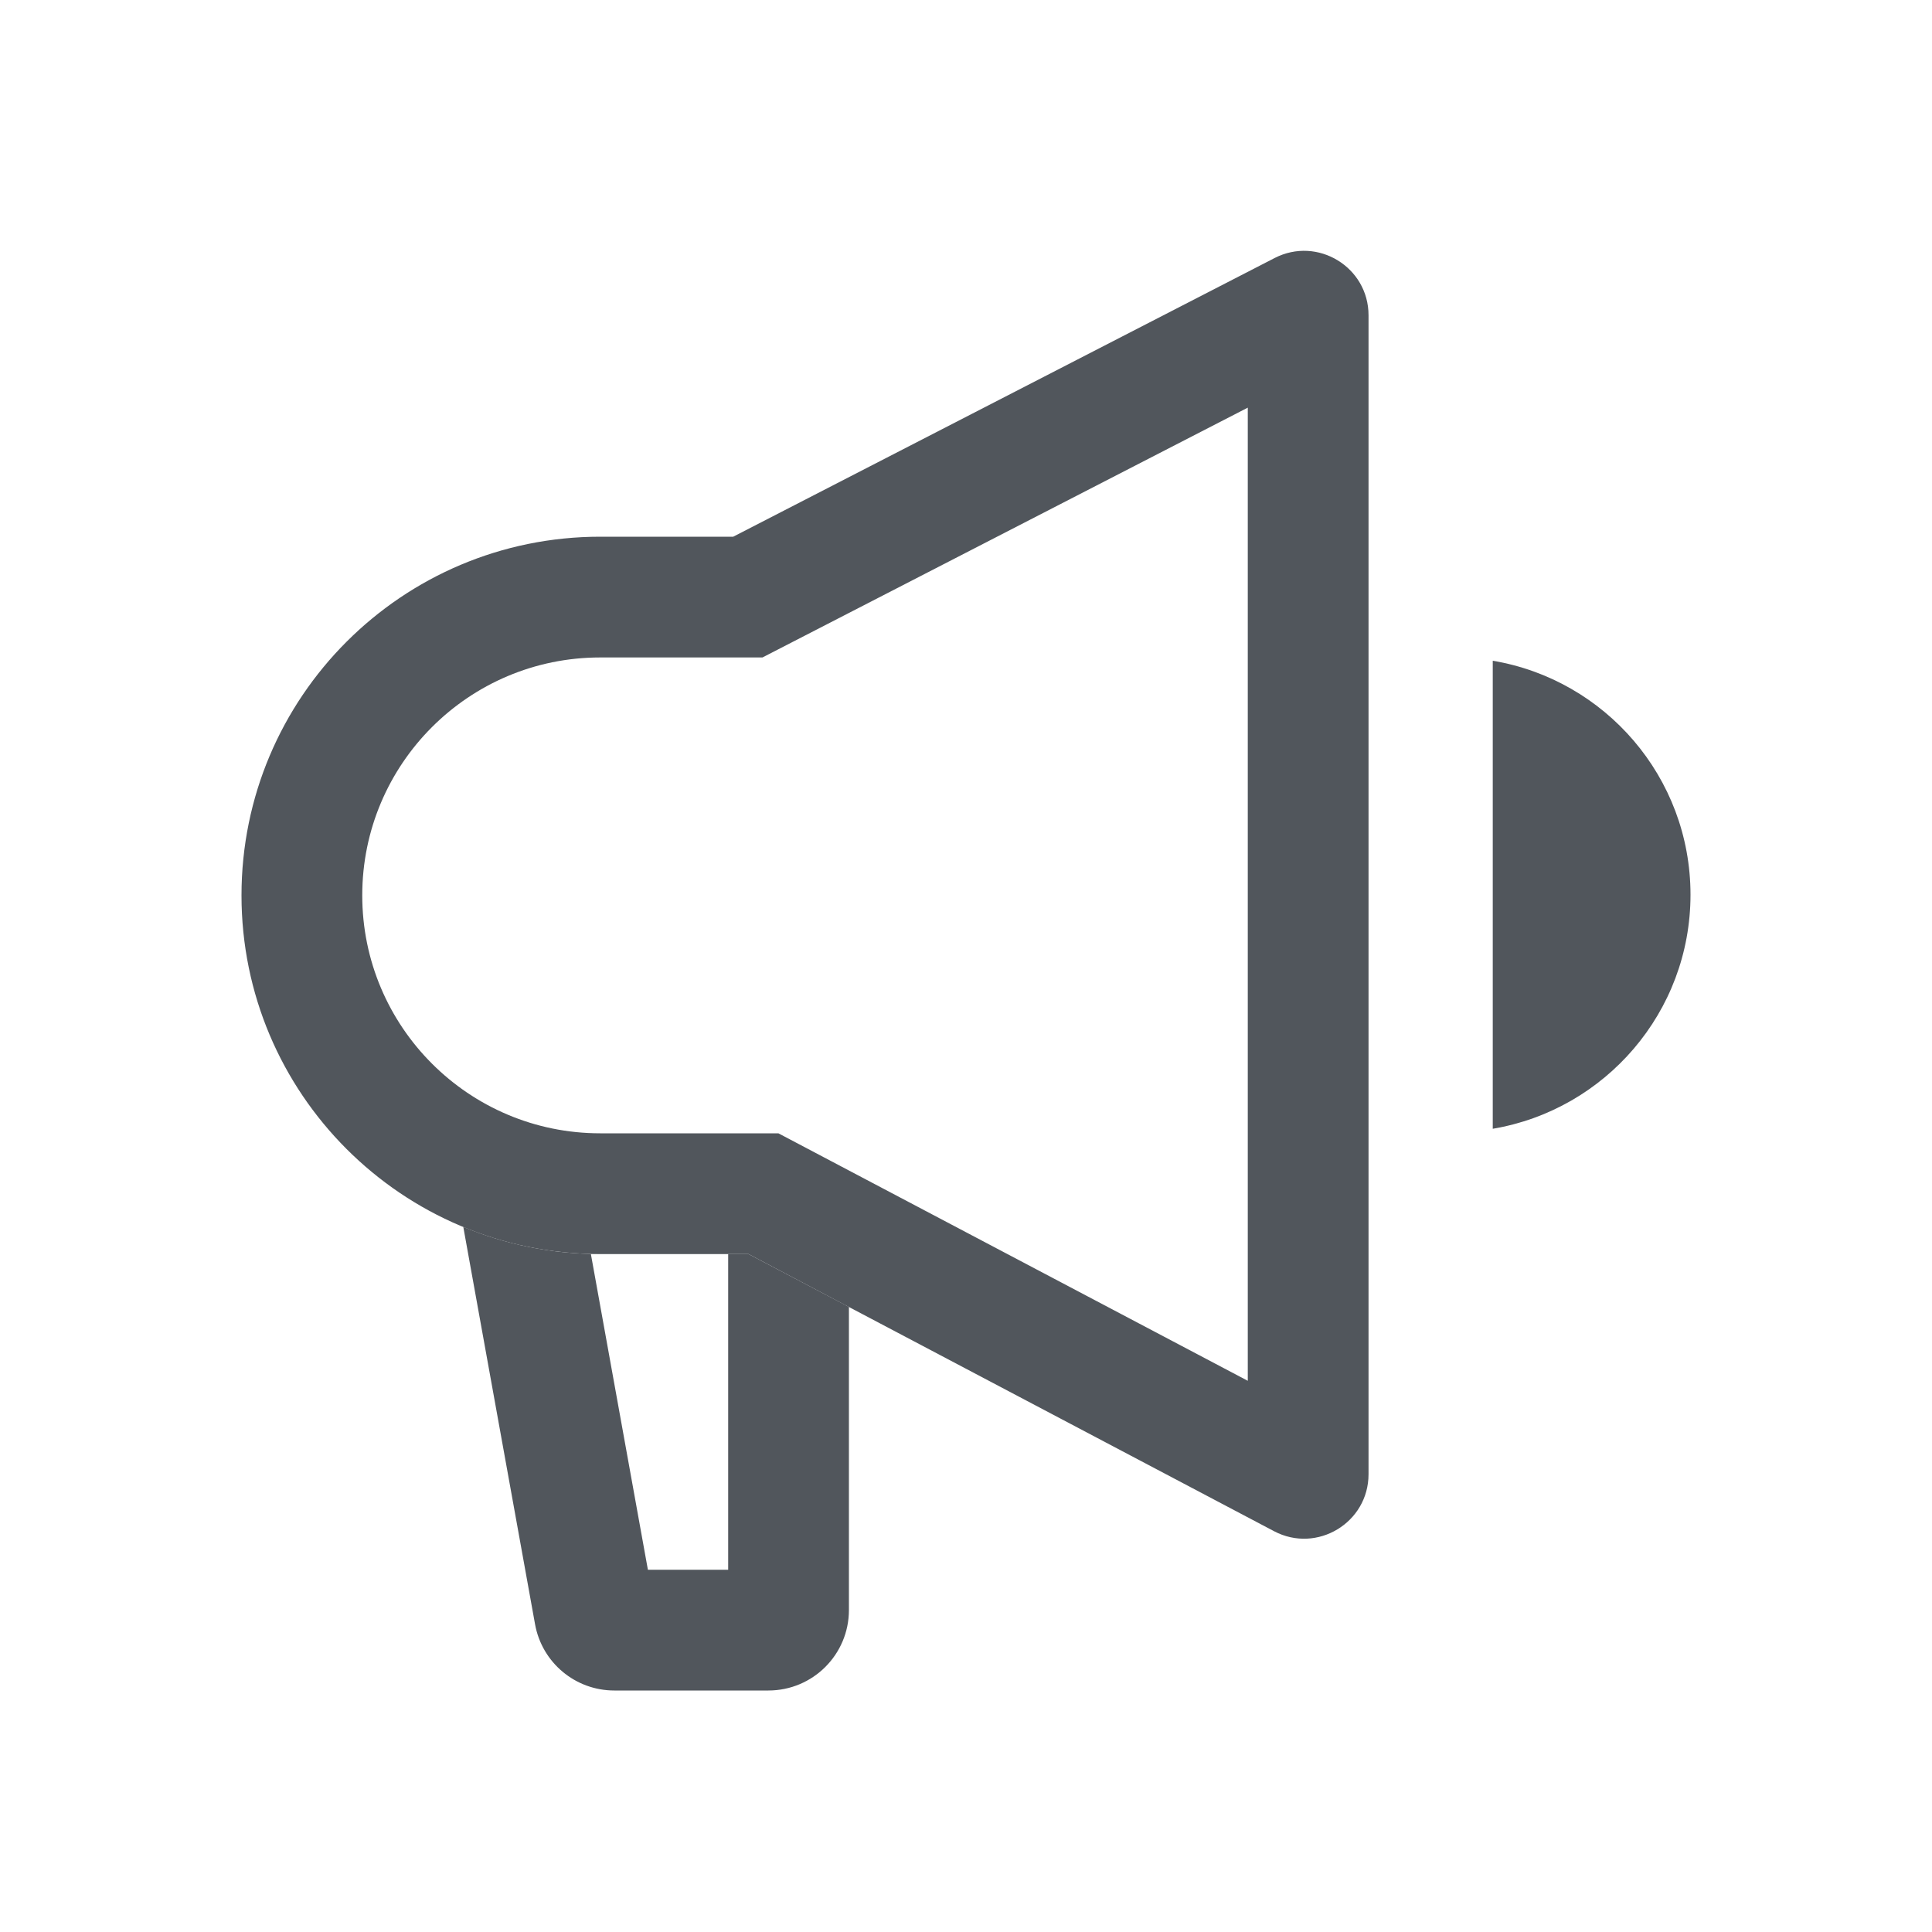<svg width="20" height="20" viewBox="0 0 20 20" fill="none" xmlns="http://www.w3.org/2000/svg">
<path fill-rule="evenodd" clip-rule="evenodd" d="M6.213 12.982H7.749L8.788 13.529V16.667C8.788 17.127 8.415 17.5 7.954 17.5H6.359C5.956 17.5 5.611 17.212 5.539 16.815L4.796 12.701C5.233 12.882 5.711 12.982 6.213 12.982ZM6.707 16.25L6.117 12.983H7.538V16.25H6.707Z" fill="#51565C"/>
<path fill-rule="evenodd" clip-rule="evenodd" d="M8.058 11.732L12.917 14.294V4.22L7.893 6.806H6.213C4.853 6.806 3.75 7.908 3.75 9.269C3.75 10.629 4.853 11.732 6.213 11.732H8.058ZM7.59 5.556H6.213C4.162 5.556 2.5 7.218 2.5 9.269C2.5 11.319 4.162 12.982 6.213 12.982H7.749L13.189 15.851C13.633 16.085 14.167 15.763 14.167 15.261V3.264C14.167 2.765 13.639 2.443 13.195 2.671L7.59 5.556Z" fill="#51565C"/>
<path fill-rule="evenodd" clip-rule="evenodd" d="M15.453 11.685C16.615 11.489 17.5 10.479 17.5 9.262C17.5 8.045 16.615 7.035 15.453 6.84V11.685Z" fill="#51565C"/>
</svg>
